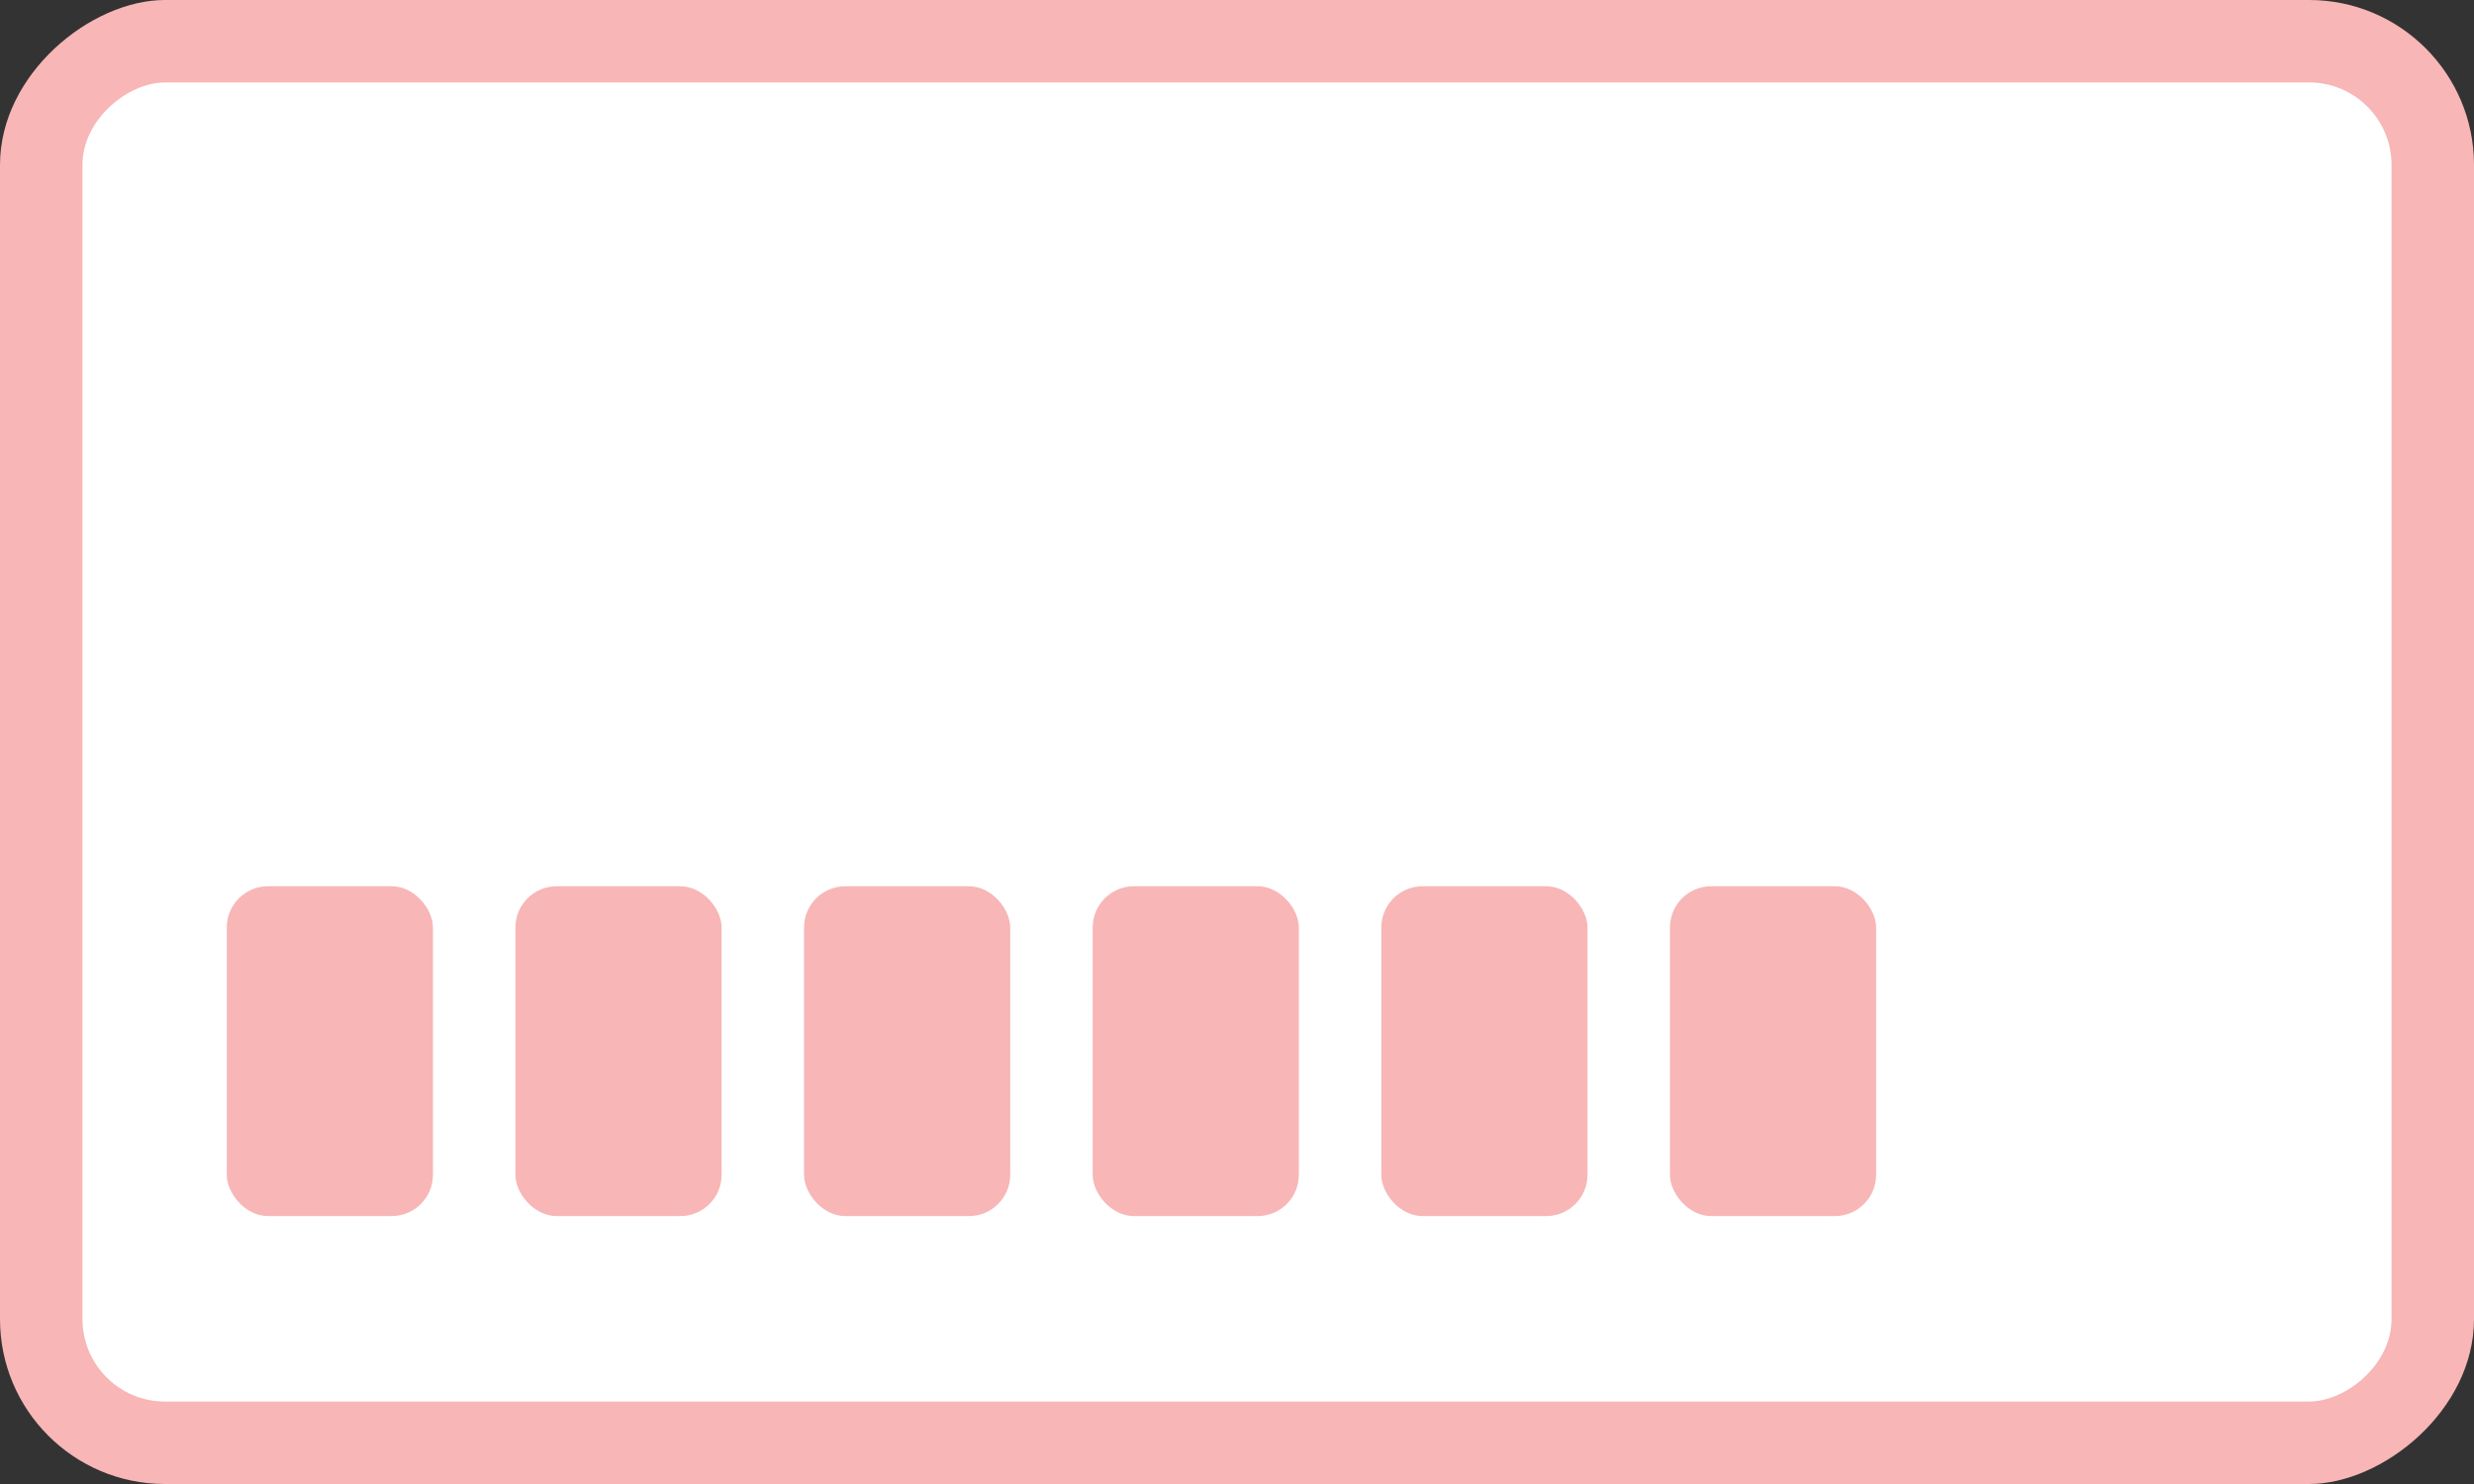 <svg xmlns="http://www.w3.org/2000/svg" width="120" height="72" viewBox="0 0 120 72">
    <rect x="0" y="0" width="120" height="72" fill="#333333" stroke="none"/>
    <defs>
        <style>
            .cls-1{fill:#f8b6b6}.cls-2{fill:#fff}
        </style>
    </defs>
    <g id="Group_354" data-name="Group 354" transform="rotate(-90 -1011 1419)">
        <rect id="Rectangle_385" width="72" height="120" class="cls-1" data-name="Rectangle 385" rx="8" transform="translate(336 2430)"/>
        <rect id="Rectangle_386" width="64" height="112" class="cls-2" data-name="Rectangle 386" rx="4" transform="translate(340 2434)"/>
        <rect id="Rectangle_399" width="10" height="16" class="cls-1" data-name="Rectangle 399" rx="2" transform="rotate(90 -1038 1403)"/>
        <rect id="Rectangle_400" width="10" height="16" class="cls-1" data-name="Rectangle 400" rx="2" transform="rotate(90 -1052 1417)"/>
        <rect id="Rectangle_401" width="10" height="16" class="cls-1" data-name="Rectangle 401" rx="2" transform="rotate(90 -1066 1431)"/>
        <rect id="Rectangle_402" width="10" height="16" class="cls-1" data-name="Rectangle 402" rx="2" transform="rotate(90 -1045 1410)"/>
        <rect id="Rectangle_403" width="10" height="16" class="cls-1" data-name="Rectangle 403" rx="2" transform="rotate(90 -1059 1424)"/>
        <rect id="Rectangle_404" width="10" height="16" class="cls-1" data-name="Rectangle 404" rx="2" transform="rotate(90 -1073 1438)"/>
    </g>
</svg>
